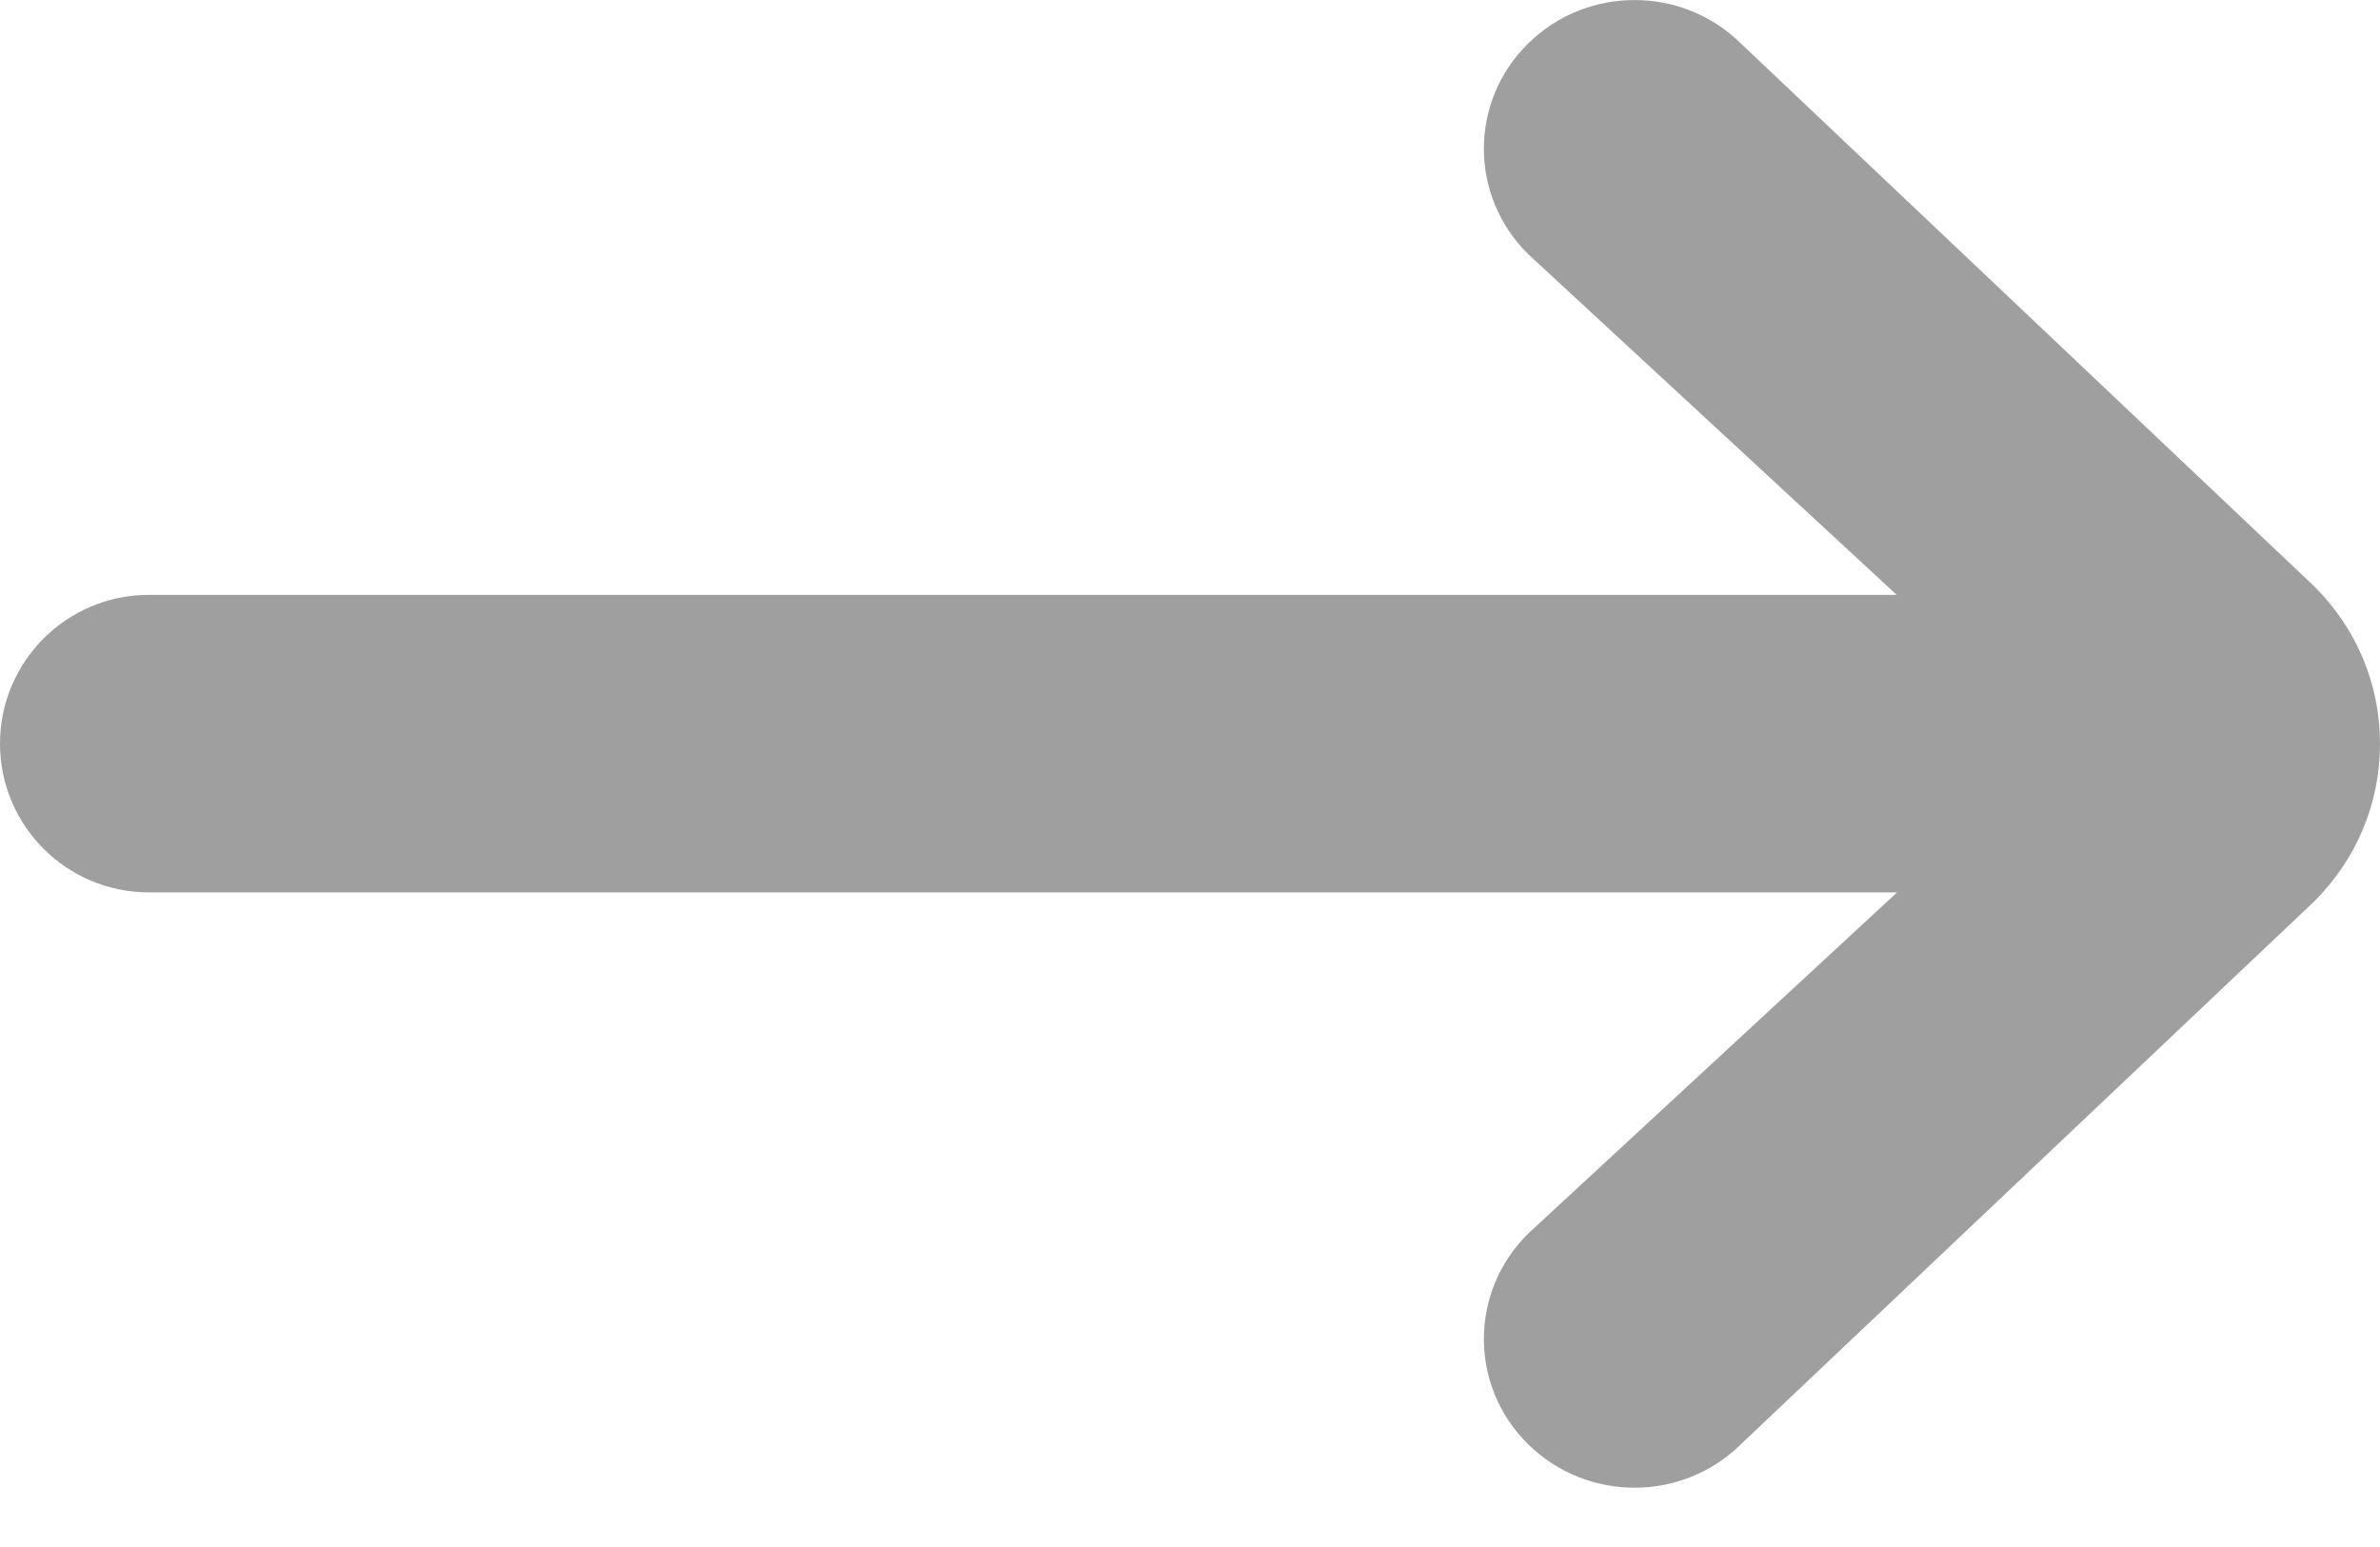 <?xml version="1.0" encoding="UTF-8"?>
<svg width="20px" height="13px" viewBox="0 0 20 13" version="1.1" xmlns="http://www.w3.org/2000/svg" xmlns:xlink="http://www.w3.org/1999/xlink">
    <!-- Generator: Sketch 43.1 (39012) - http://www.bohemiancoding.com/sketch -->
    <title>Arrow Left #2 Icon</title>
    <desc>Created with Sketch.</desc>
    <defs></defs>
    <g id="App-Sources" stroke="none" stroke-width="1" fill="none" fill-rule="evenodd">
        <g id="Orion-App-/-Requests-/-New---Steps-1.2-Copy" transform="translate(-395, -478)" fill="#9E9F9E">
            <g id="//-MAIN" transform="translate(365, 122)">
                <g id="::-content" transform="translate(0, 196)">
                    <g id="::-wizard">
                        <path d="M45.942,167.499 L42.84,170.368 C42.346,170.857 42.346,171.647 42.84,172.135 C43.335,172.624 44.137,172.624 44.631,172.135 L49.445,167.577 C49.802,167.222 50,166.753 50,166.25 C50,165.749 49.802,165.278 49.445,164.925 L44.631,160.367 C44.137,159.878 43.335,159.878 42.84,160.367 C42.346,160.854 42.346,161.645 42.84,162.134 L45.939,164.999 L31.251,164.999 C30.56,164.999 30,165.559 30,166.249 C30,166.939 30.56,167.499 31.251,167.499 L45.942,167.499 Z" id="Arrow-Left-#2-Icon"></path>
                    </g>
                </g>
            </g>
        </g>
    </g>
</svg>